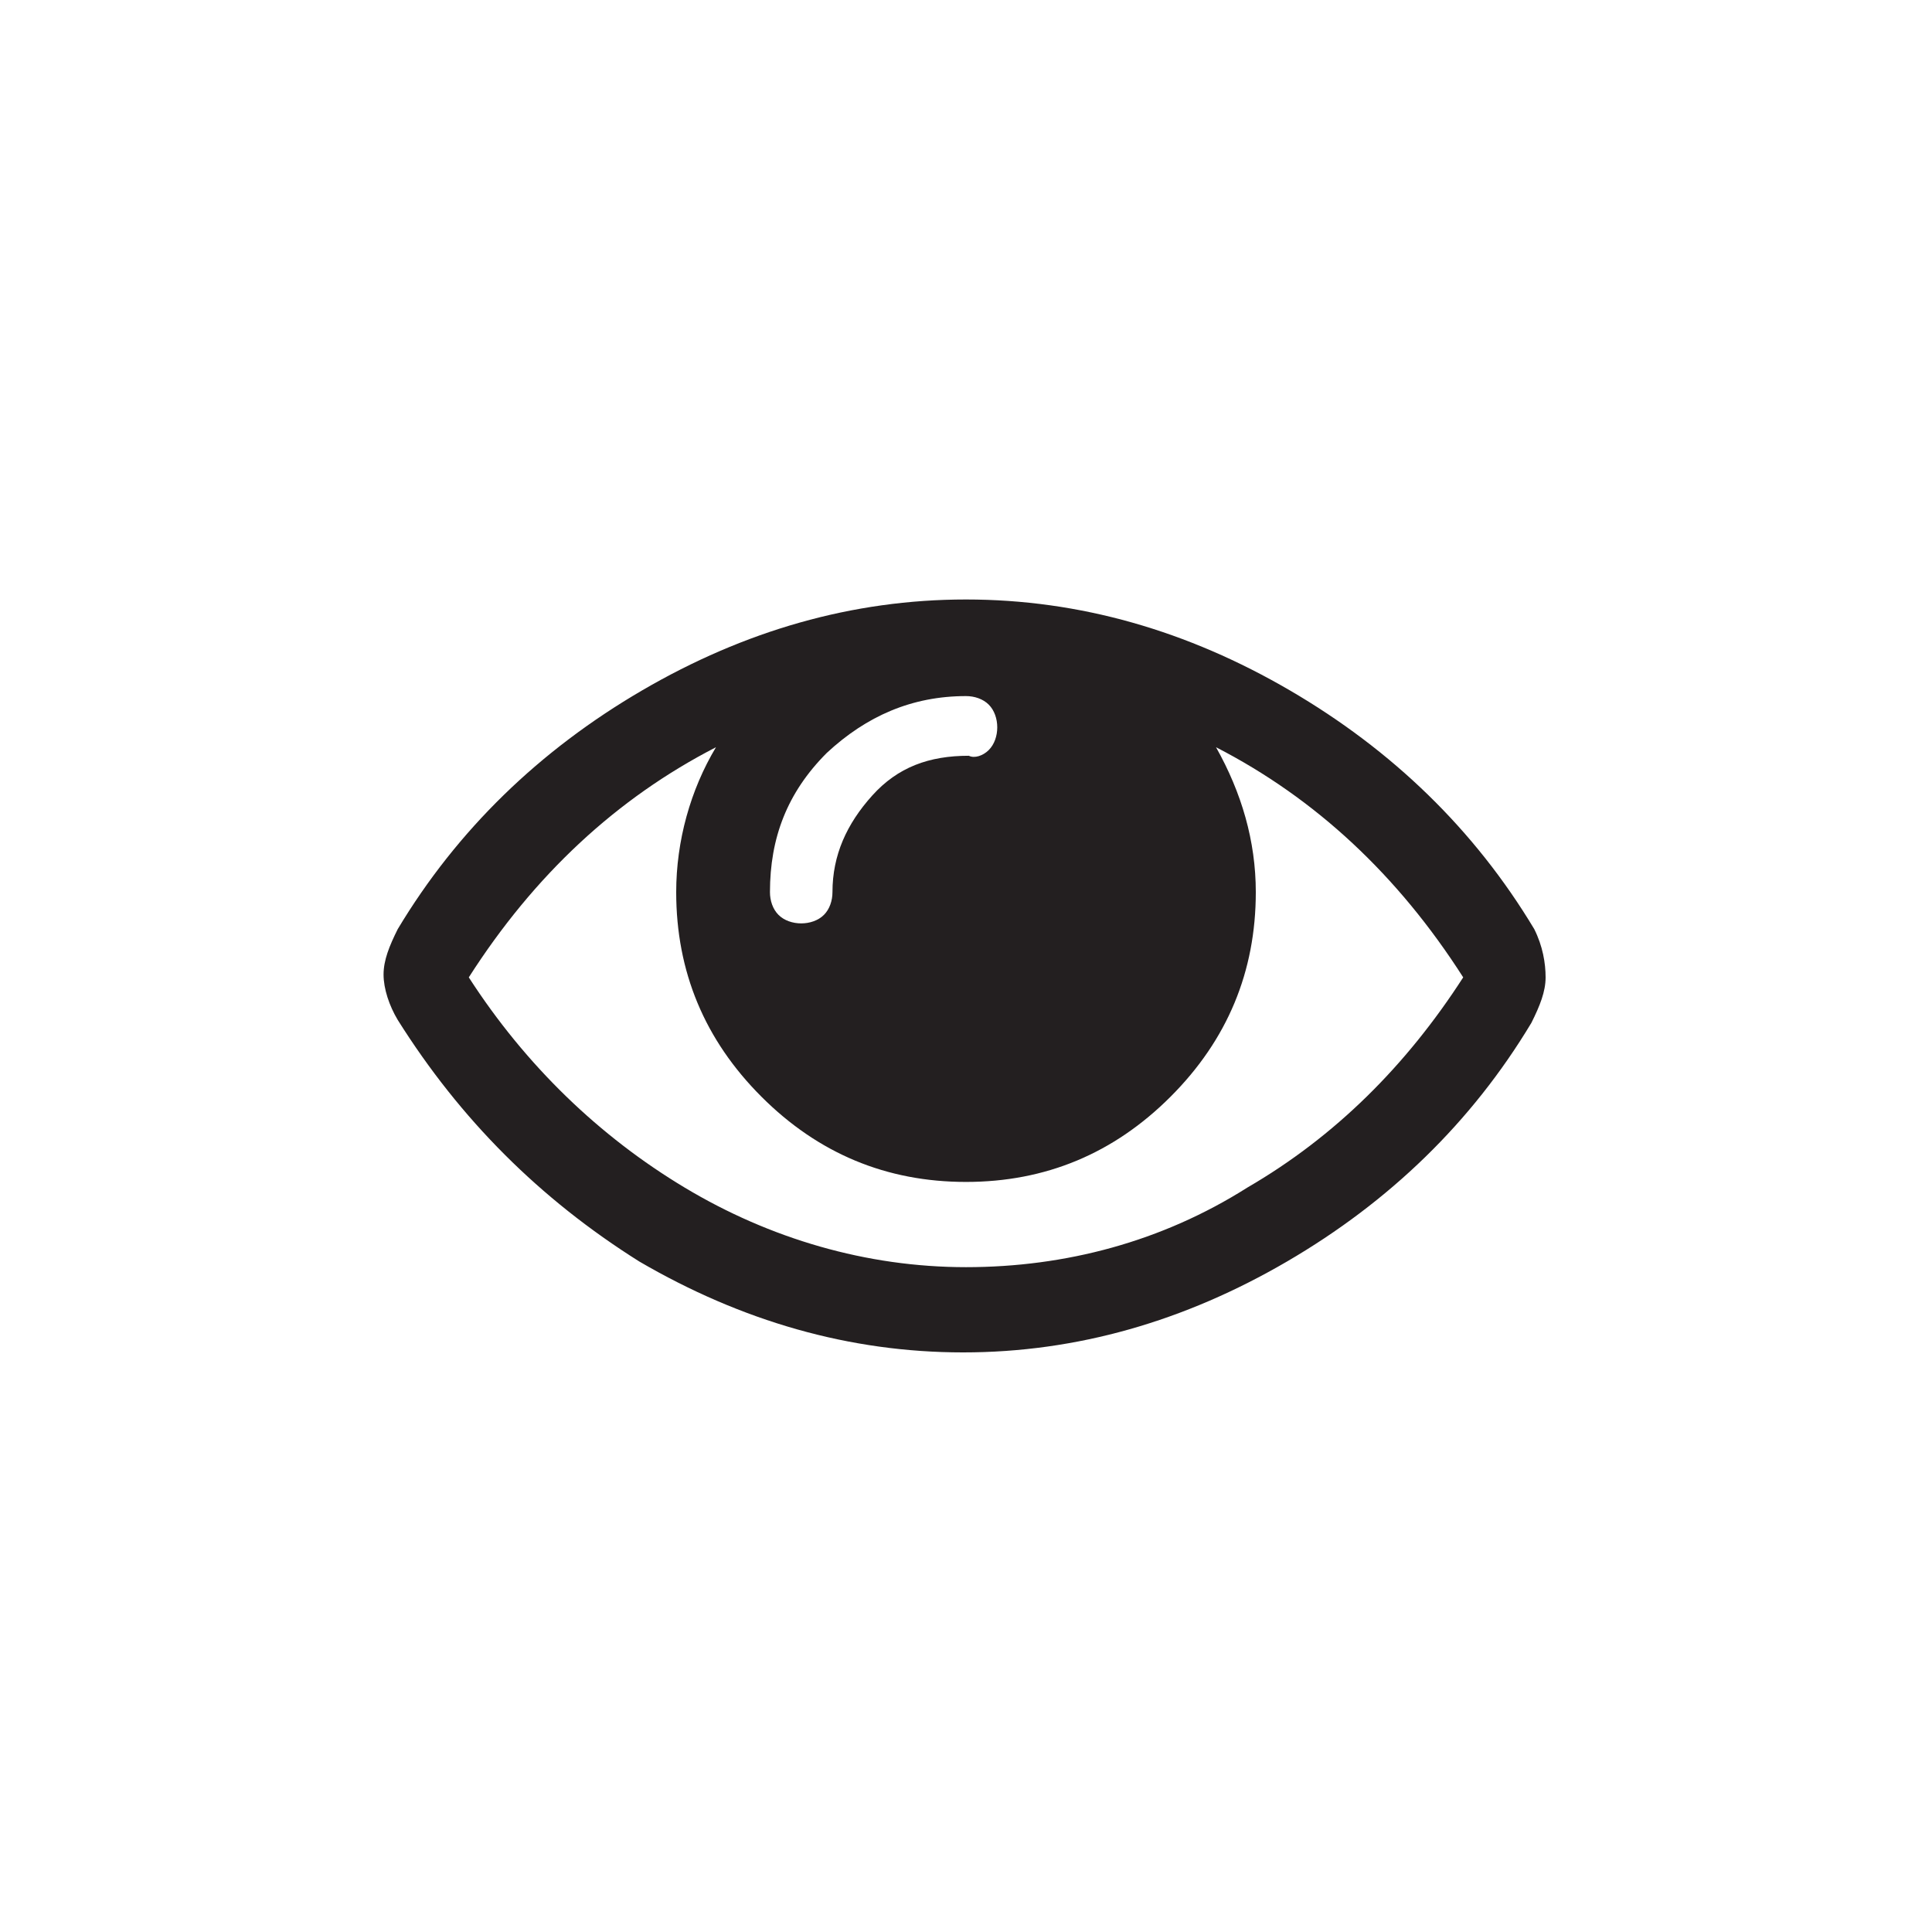<svg xmlns="http://www.w3.org/2000/svg" xmlns:sketch="http://www.bohemiancoding.com/sketch/ns" width="68" height="68" viewBox="-10 -10 68 68"><title>eyecare</title><desc>Created with Sketch.</desc><path d="M44.4 24.4c0 .5-.2 1-.5 1.6-2.1 3.5-5 6.3-8.6 8.4-3.6 2.1-7.4 3.2-11.4 3.2s-7.8-1.1-11.4-3.2c-3.5-2.2-6.3-5-8.5-8.5-.3-.5-.5-1.1-.5-1.6s.2-1 .5-1.6c2.1-3.5 5-6.3 8.6-8.4 3.6-2.1 7.4-3.2 11.4-3.2s7.8 1.1 11.4 3.2c3.6 2.1 6.5 4.9 8.6 8.4.3.6.4 1.2.4 1.7zm-2.9 0c-2.3-3.6-5.2-6.3-8.7-8.1.9 1.6 1.4 3.3 1.4 5.1 0 2.8-1 5.2-3 7.2s-4.4 3-7.2 3-5.2-1-7.2-3-3-4.4-3-7.2c0-1.8.5-3.6 1.4-5.1-3.5 1.8-6.4 4.5-8.7 8.1 2 3.1 4.6 5.6 7.6 7.4 3 1.8 6.4 2.8 9.9 2.8s6.9-.9 9.9-2.8c3.1-1.8 5.6-4.3 7.6-7.4zm-16.7-8c.2-.2.3-.5.3-.8 0-.3-.1-.6-.3-.8-.2-.2-.5-.3-.8-.3-1.9 0-3.5.7-4.9 2-1.4 1.4-2 3-2 4.9 0 .3.1.6.3.8.2.2.5.3.8.3.3 0 .6-.1.8-.3.2-.2.3-.5.3-.8 0-1.3.5-2.4 1.4-3.4.9-1 2-1.4 3.4-1.4.2.1.5 0 .7-.2z" sketch:type="MSShapeGroup" fill="#231F20"/></svg>
